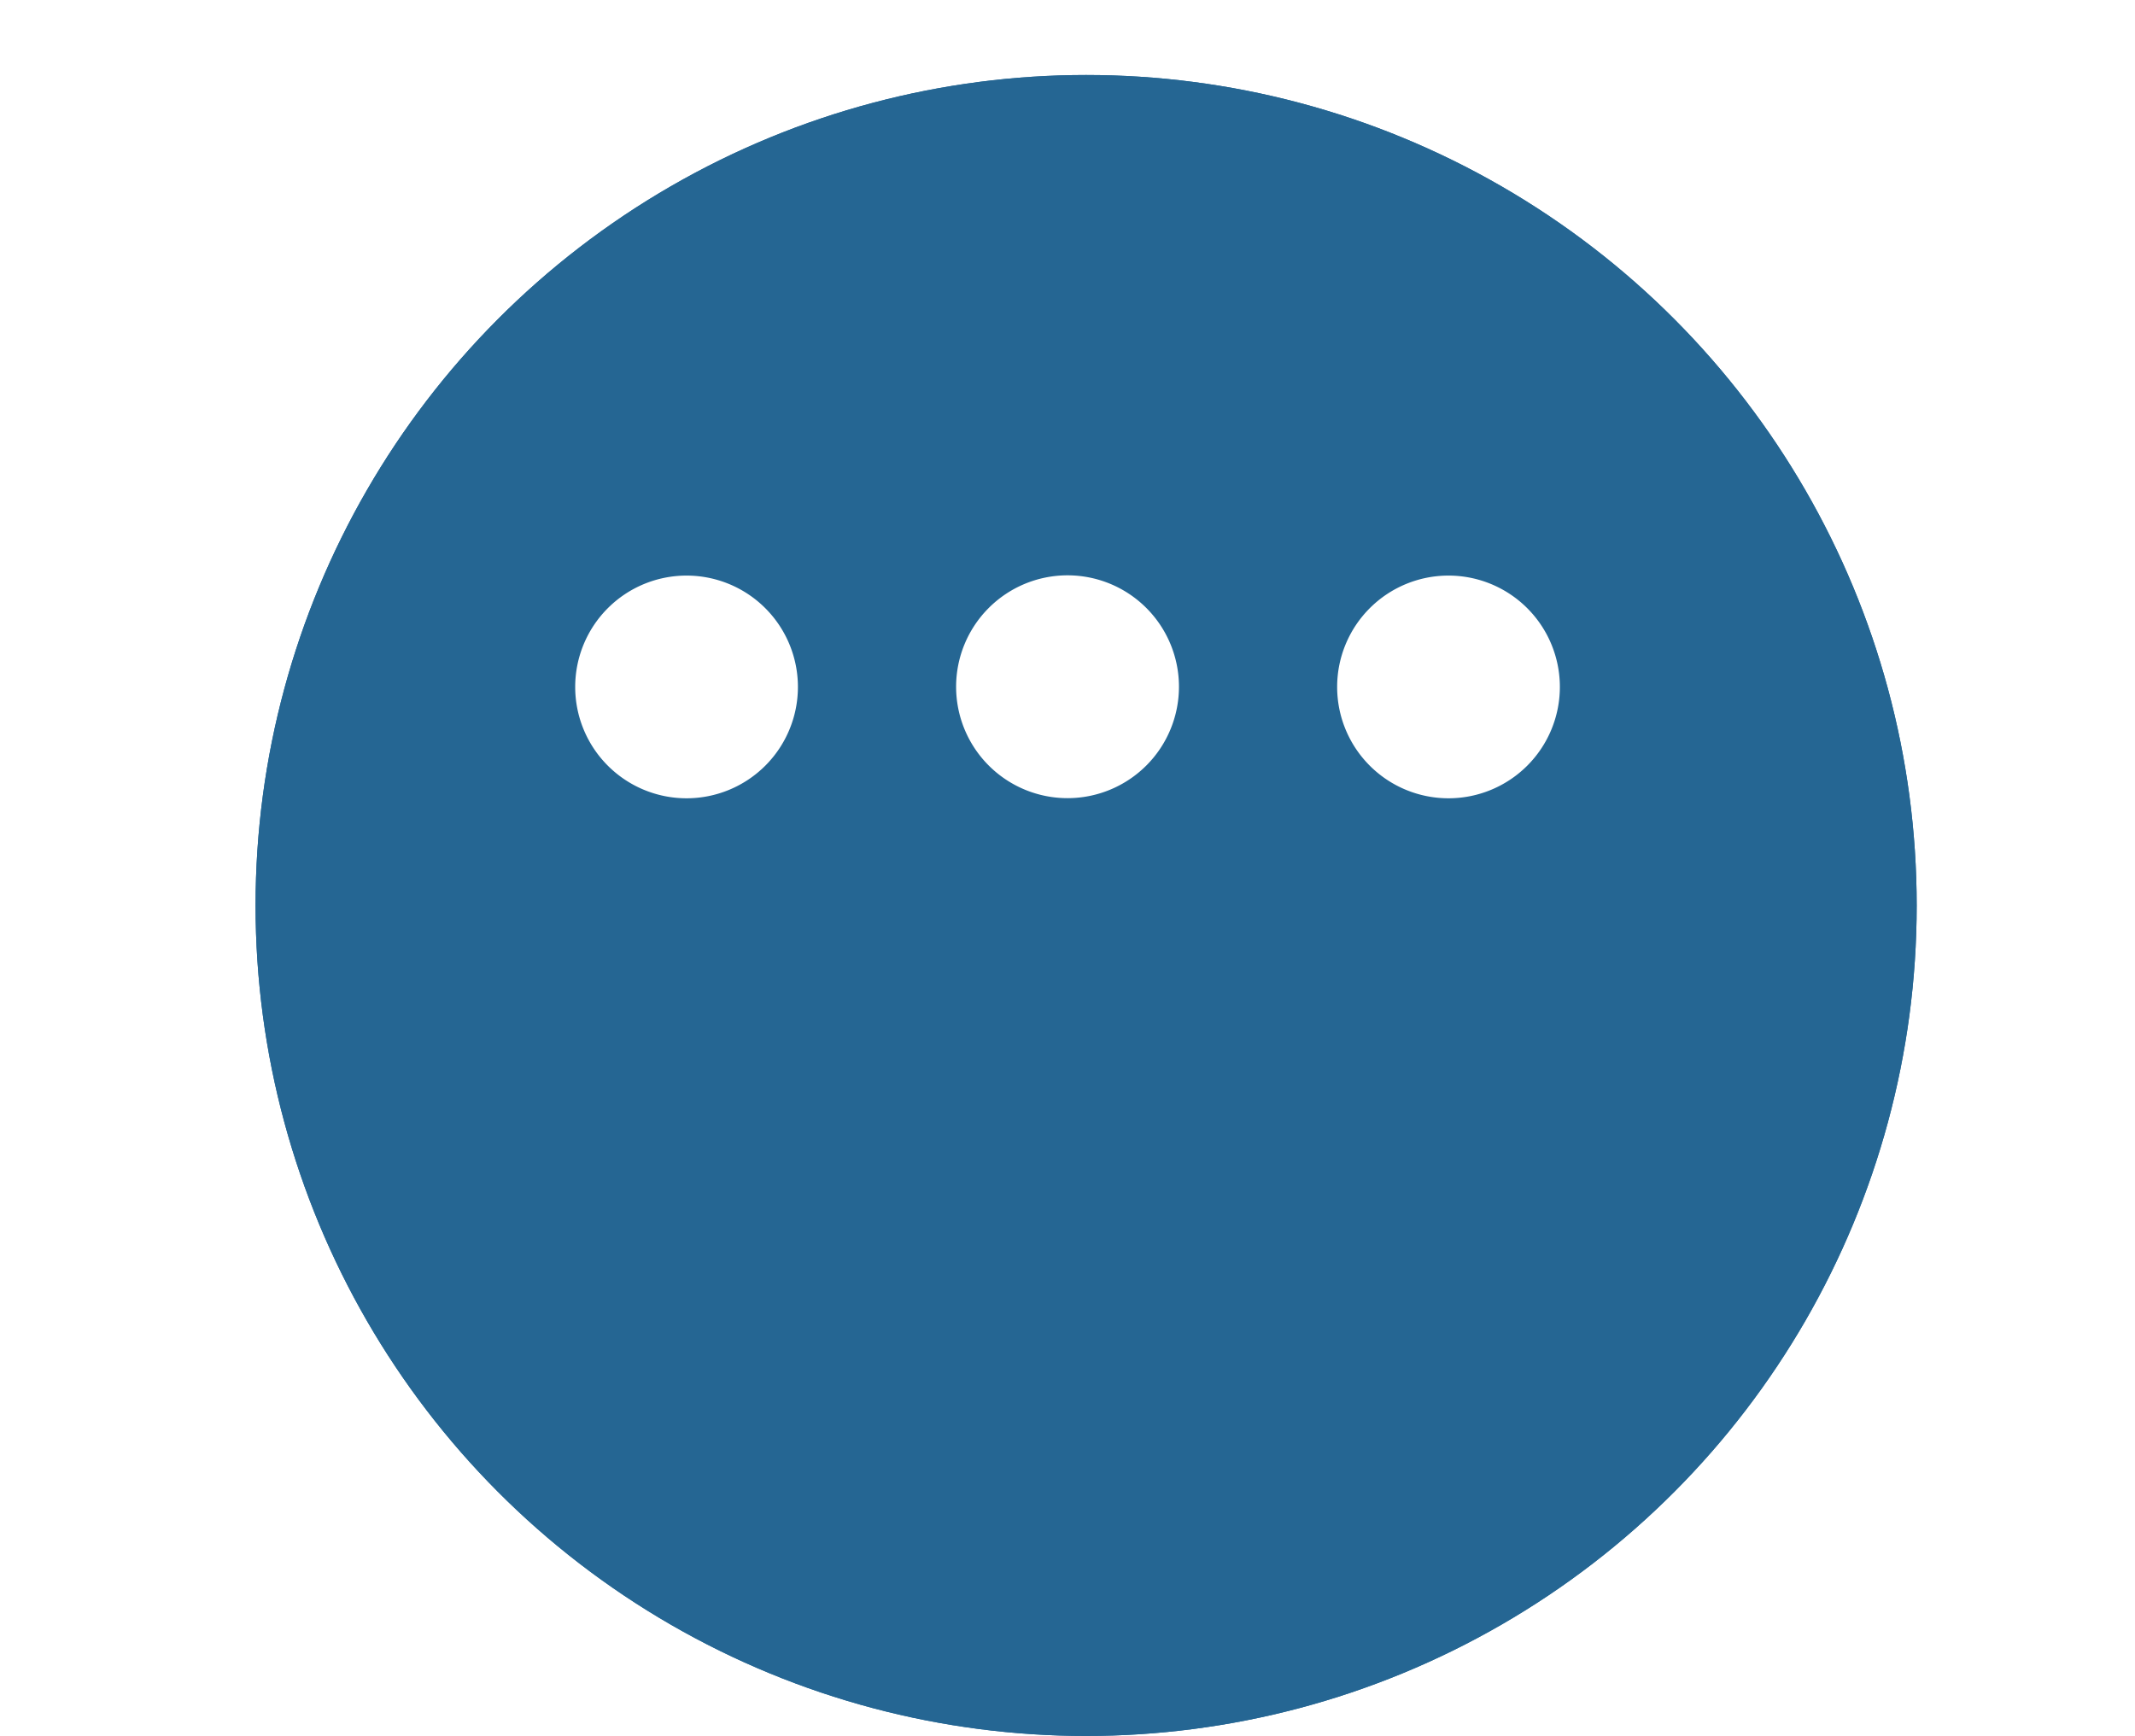 <svg xmlns="http://www.w3.org/2000/svg" xmlns:xlink="http://www.w3.org/1999/xlink" width="33.417" height="27.174" viewBox="0 0 33.417 27.174">
  <defs>
    <filter id="Path_124212" x="5.962" y="0" width="21.493" height="21.487" filterUnits="userSpaceOnUse">
      <feOffset dy="-3" input="SourceAlpha"/>
      <feGaussianBlur stdDeviation="3" result="blur"/>
      <feFlood flood-opacity="0.271"/>
      <feComposite operator="in" in2="blur"/>
      <feComposite in="SourceGraphic"/>
    </filter>
    <filter id="Path_124213" x="11.932" y="0.003" width="21.486" height="21.486" filterUnits="userSpaceOnUse">
      <feOffset dy="-3" input="SourceAlpha"/>
      <feGaussianBlur stdDeviation="3" result="blur-2"/>
      <feFlood flood-opacity="0.271"/>
      <feComposite operator="in" in2="blur-2"/>
      <feComposite in="SourceGraphic"/>
    </filter>
    <filter id="Path_124214" x="0" y="0.003" width="21.486" height="21.486" filterUnits="userSpaceOnUse">
      <feOffset dy="-3" input="SourceAlpha"/>
      <feGaussianBlur stdDeviation="3" result="blur-3"/>
      <feFlood flood-opacity="0.271"/>
      <feComposite operator="in" in2="blur-3"/>
      <feComposite in="SourceGraphic"/>
    </filter>
  </defs>
  <g id="menu_icon" data-name="menu icon" transform="translate(-190 -658.826)">
    <g id="Group_90077" data-name="Group 90077" transform="translate(114.021 -23.979)">
      <g id="Ellipse_987" data-name="Ellipse 987" transform="translate(79.979 683.979)" fill="#256693" stroke="#256693" stroke-width="1.2">
        <circle cx="13" cy="13" r="13" stroke="none"/>
        <circle cx="13" cy="13" r="12.4" fill="none"/>
      </g>
    </g>
    <g id="Group_90109" data-name="Group 90109" transform="translate(192.809 662.5)">
      <g transform="matrix(1, 0, 0, 1, -2.81, -3.67)" filter="url(#Path_124212)">
        <path id="Path_124212-2" data-name="Path 124212" d="M172.326,121.512a1.744,1.744,0,1,0,1.748,1.741,1.744,1.744,0,0,0-1.748-1.741" transform="translate(-155.62 -109.51)" fill="#fff"/>
      </g>
      <g transform="matrix(1, 0, 0, 1, -2.81, -3.67)" filter="url(#Path_124213)">
        <path id="Path_124213-2" data-name="Path 124213" d="M234.316,123.269a1.743,1.743,0,1,1-1.743-1.743,1.743,1.743,0,0,1,1.743,1.743" transform="translate(-209.9 -109.52)" fill="#fff"/>
      </g>
      <g transform="matrix(1, 0, 0, 1, -2.81, -3.67)" filter="url(#Path_124214)">
        <path id="Path_124214-2" data-name="Path 124214" d="M113.9,123.269a1.743,1.743,0,1,1-1.743-1.743,1.743,1.743,0,0,1,1.743,1.743" transform="translate(-101.41 -109.52)" fill="#fff"/>
      </g>
    </g>
  </g>
</svg>
